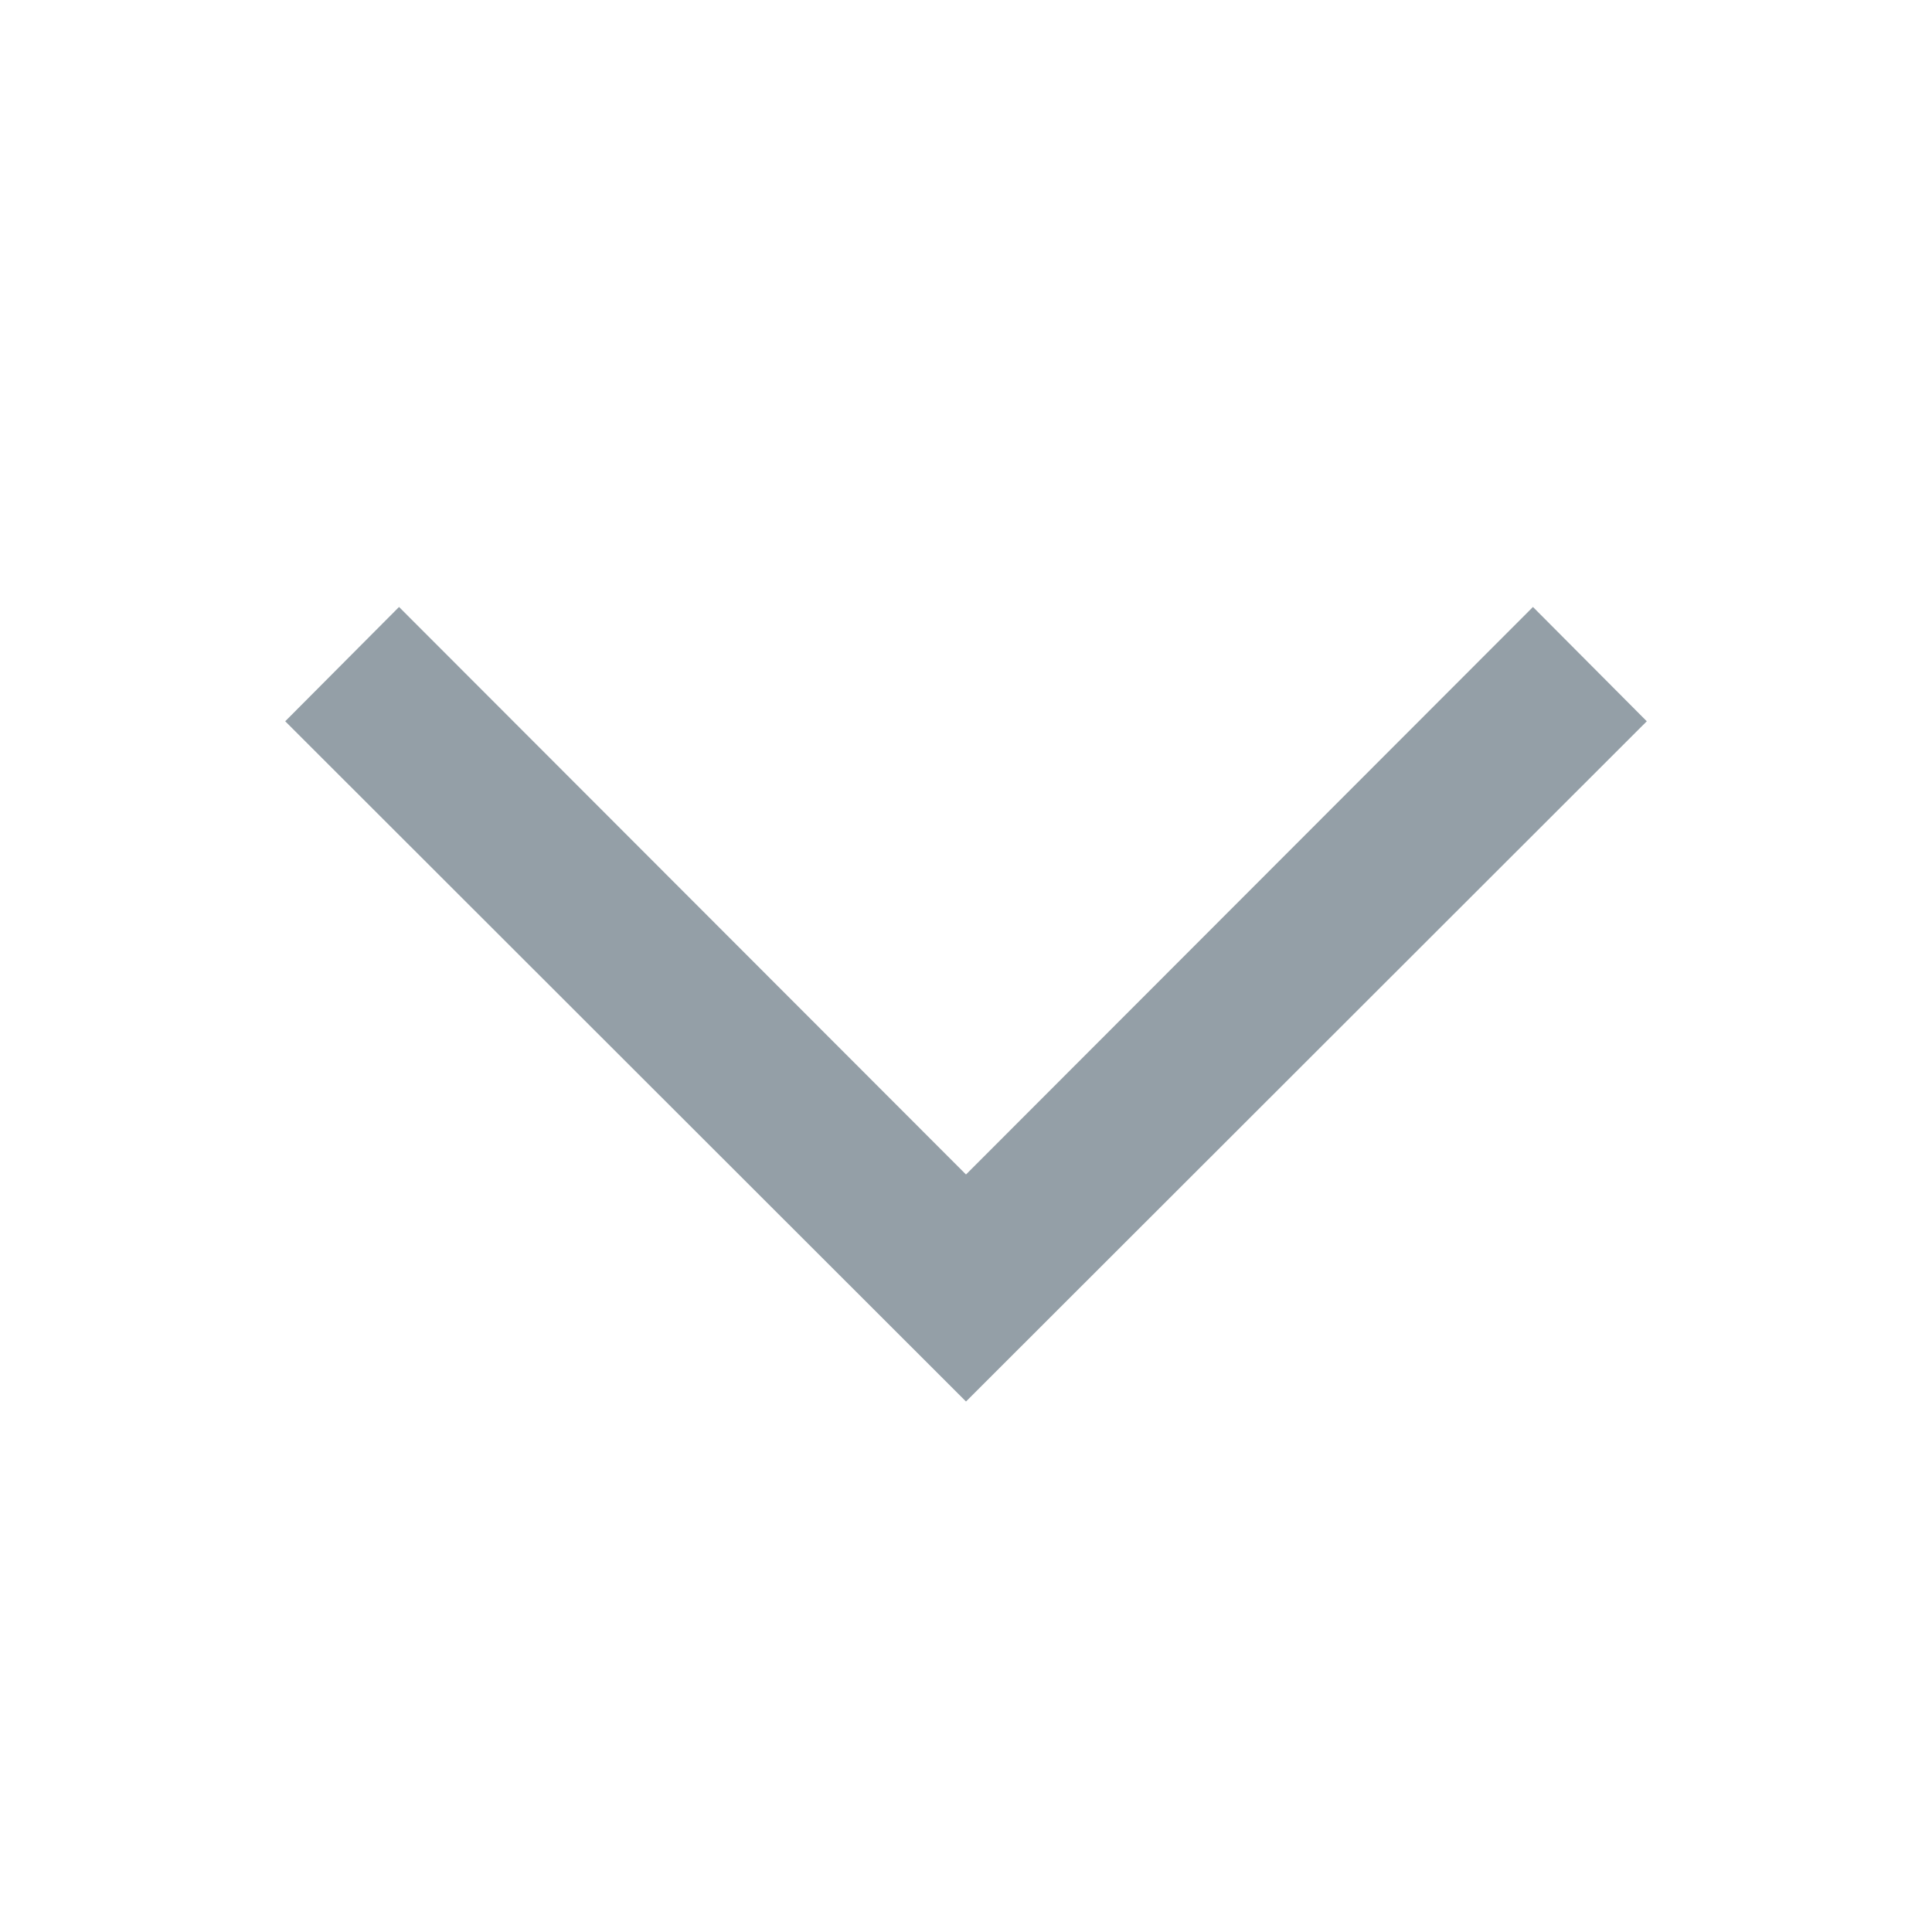 <svg xmlns="http://www.w3.org/2000/svg" viewBox="0 0 24 24" aria-hidden="true" fill="#949FA7" class="r-4qtqp9 r-yyyyoo r-dnmrzs r-lrvibr r-m6rgpd r-14j79pv r-50lct3 r-vznvhx r-fdch1b r-633pao r-u8s1d r-1v2oles"><g><path d="M3.543 8.96l1.414-1.42L12 14.59l7.043-7.05 1.414 1.42L12 17.41 3.543 8.96z"/></g></svg>